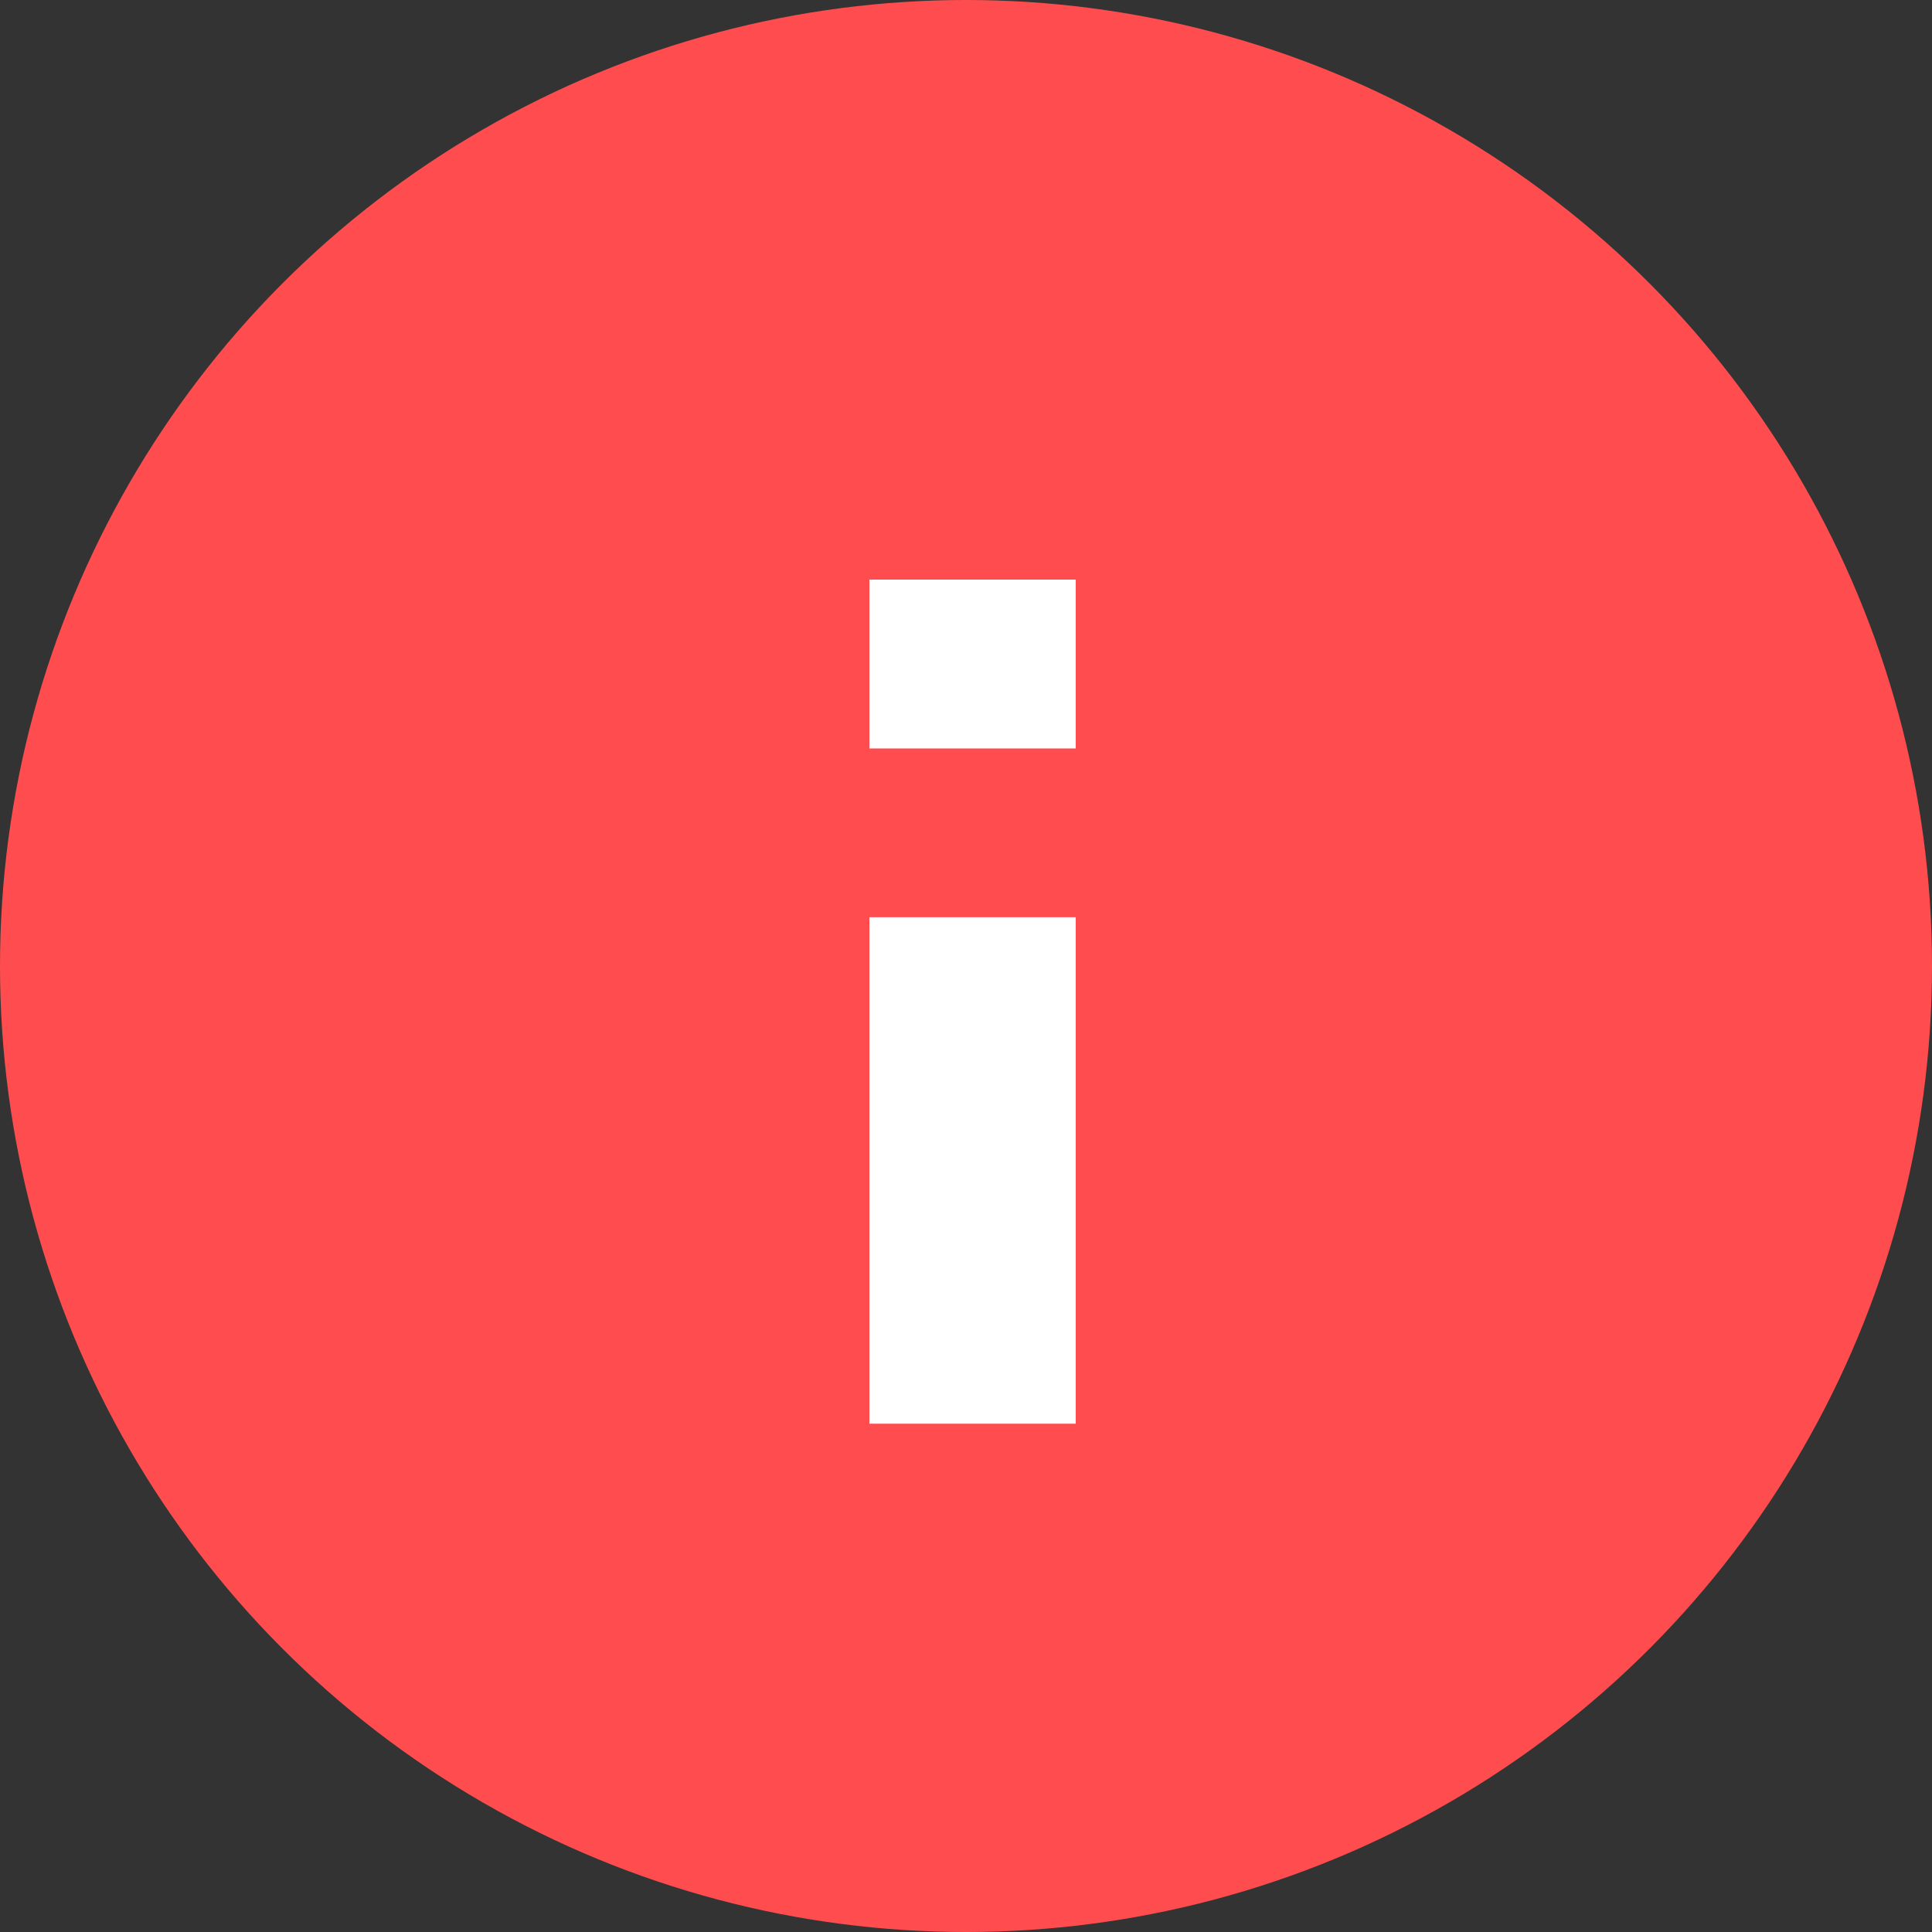 <svg width="20" height="20" viewBox="0 0 20 20" fill="none" xmlns="http://www.w3.org/2000/svg">
<rect x="0" y="0" width="20" height="20" fill="#333333" stroke="none"/>
<circle cx="10" cy="10" r="10" fill="#ff4d4f"/>
<path d="M9 6L11.136 6L11.136 7.748L9 7.748L9 6ZM9 9.495L11.136 9.495L11.136 14.738L9 14.738L9 9.495Z" fill="white"/>
</svg>
